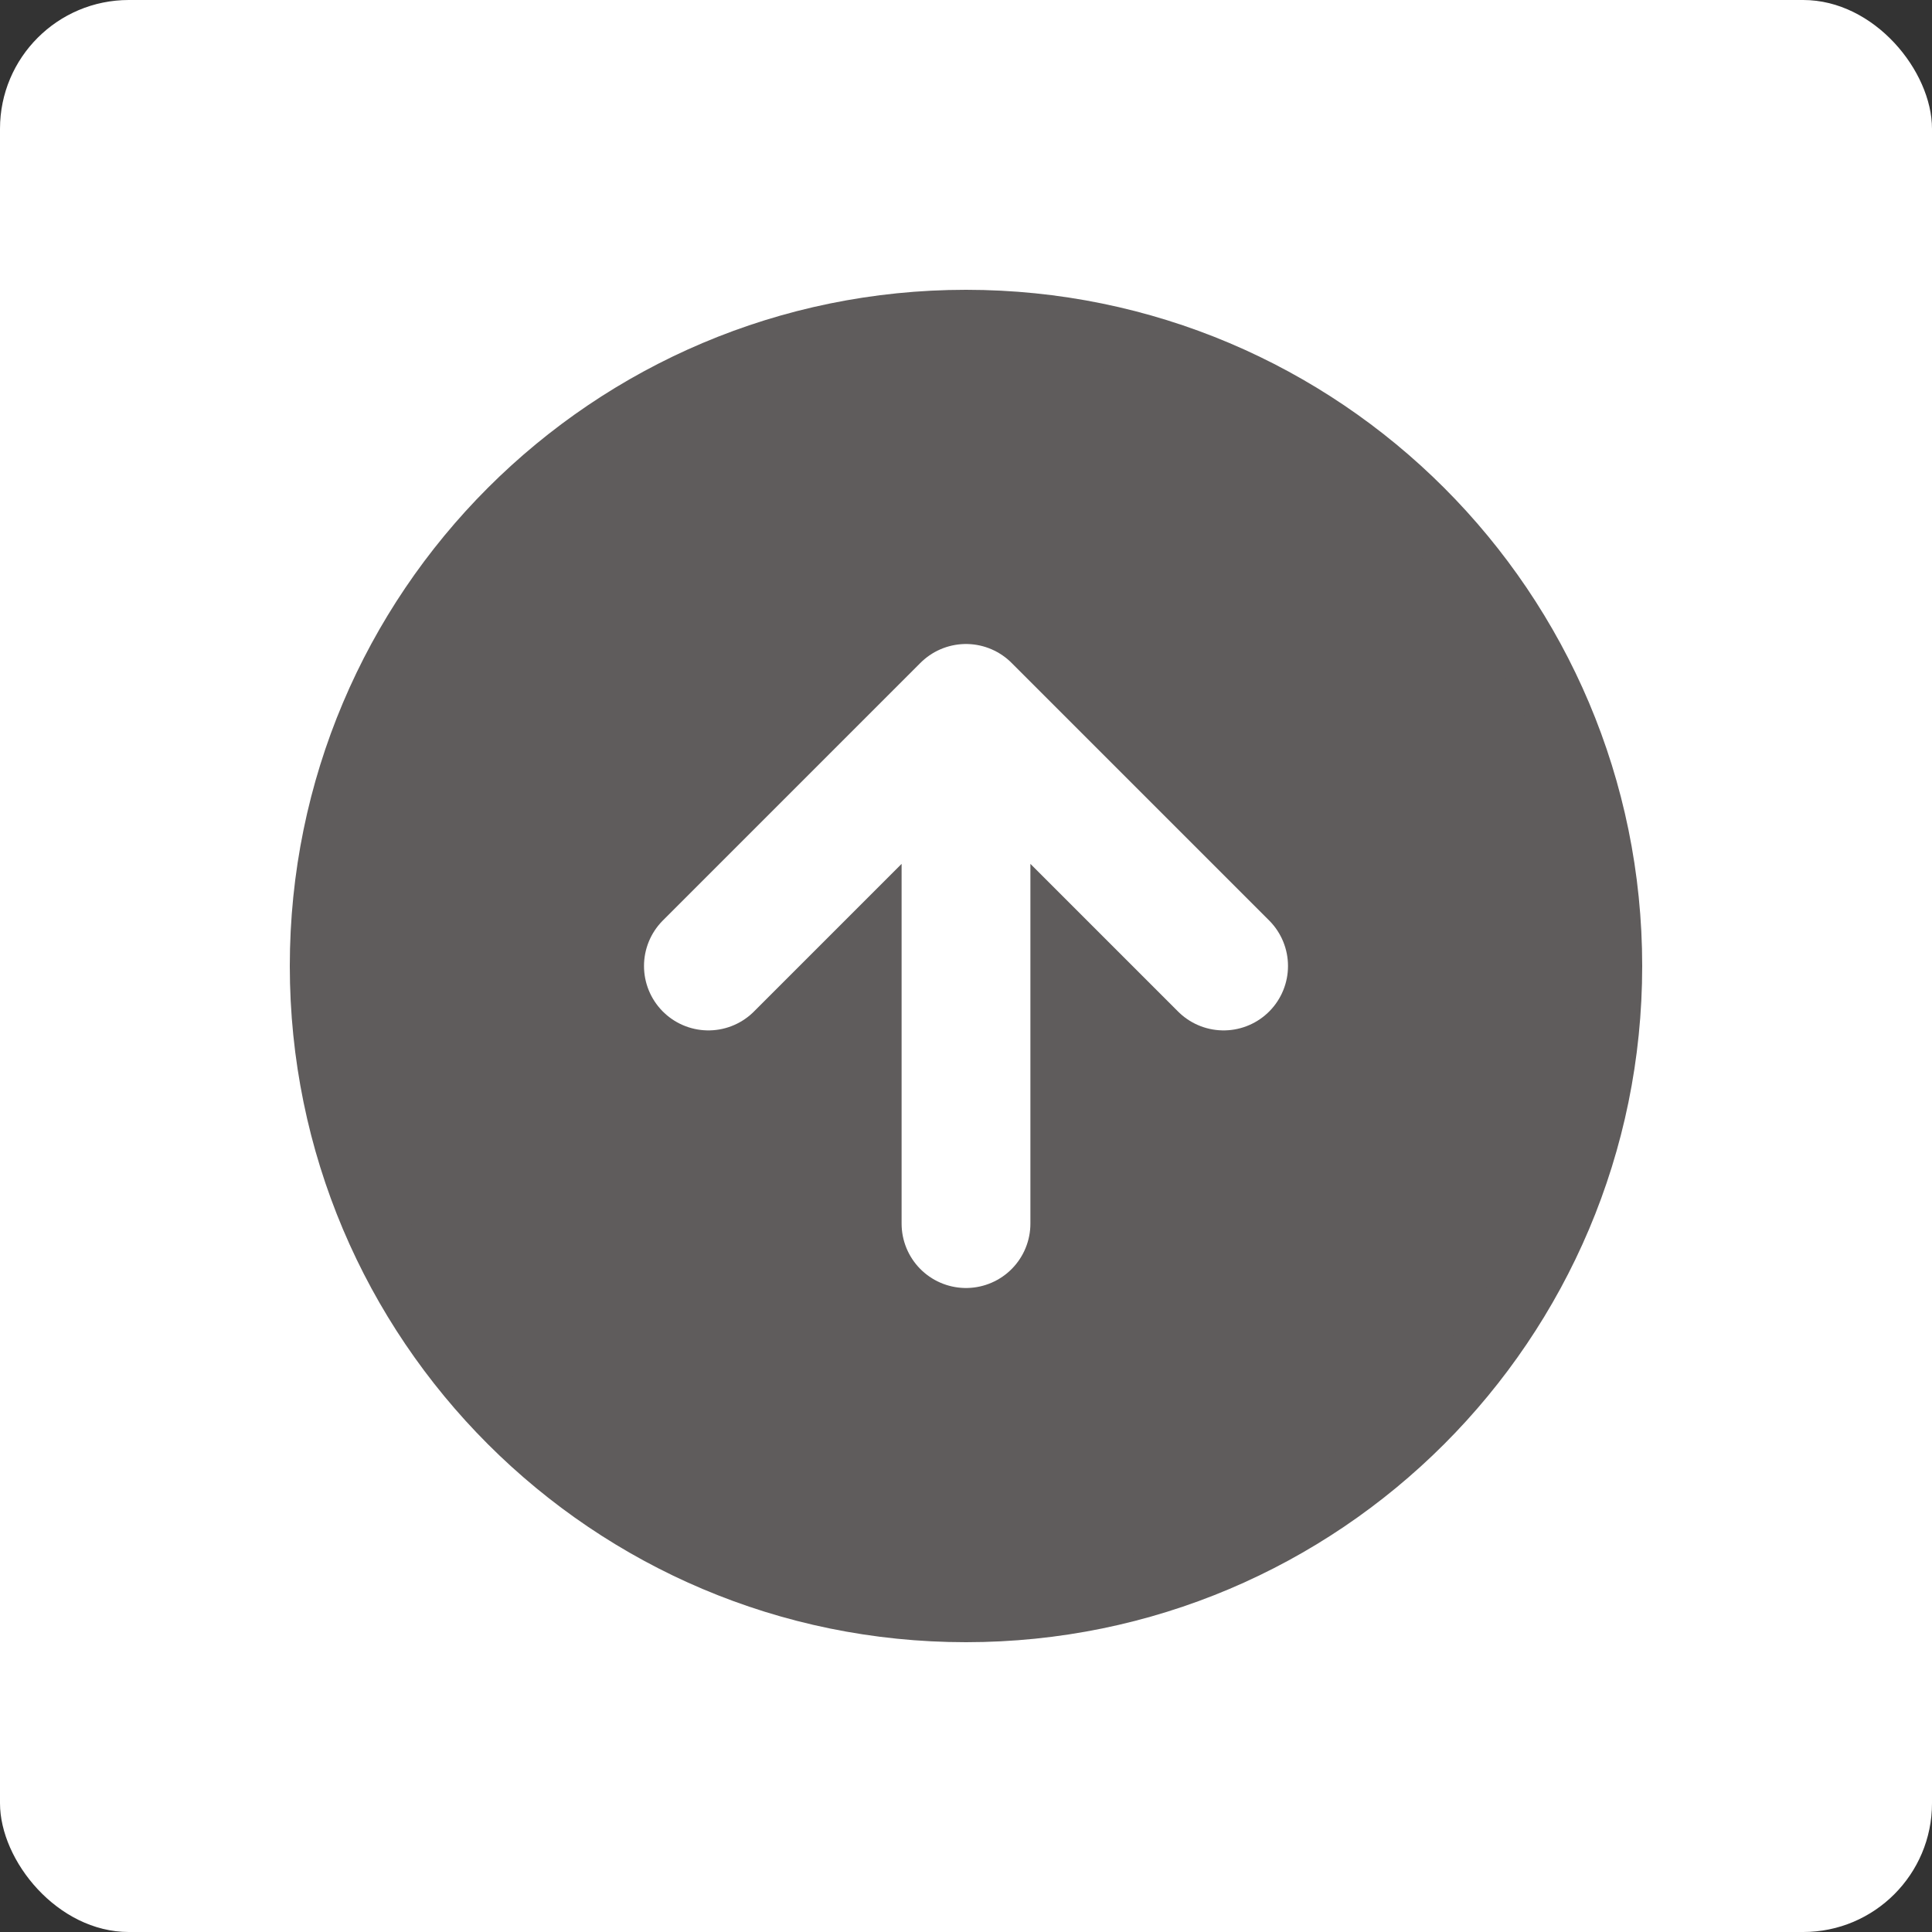 <svg width="30" height="30" viewBox="0 0 30 30" fill="none" xmlns="http://www.w3.org/2000/svg">
<rect x="0" y="0" width="30" height="30" fill="#333333" stroke="none"/>
<rect width="30" height="30" rx="2" fill="white"/>
<path d="M15 25C20.523 25 25 20.523 25 15C25 9.477 20.523 5 15 5C9.477 5 5 9.477 5 15C5 20.523 9.477 25 15 25Z" fill="#5F5C5C" stroke="#5F5C5C" stroke-linecap="round" stroke-linejoin="round"/>
<path d="M19 15L15 11M15 11L11 15M15 11V19" stroke="white" stroke-width="2" stroke-linecap="round" stroke-linejoin="round"/>
</svg>
